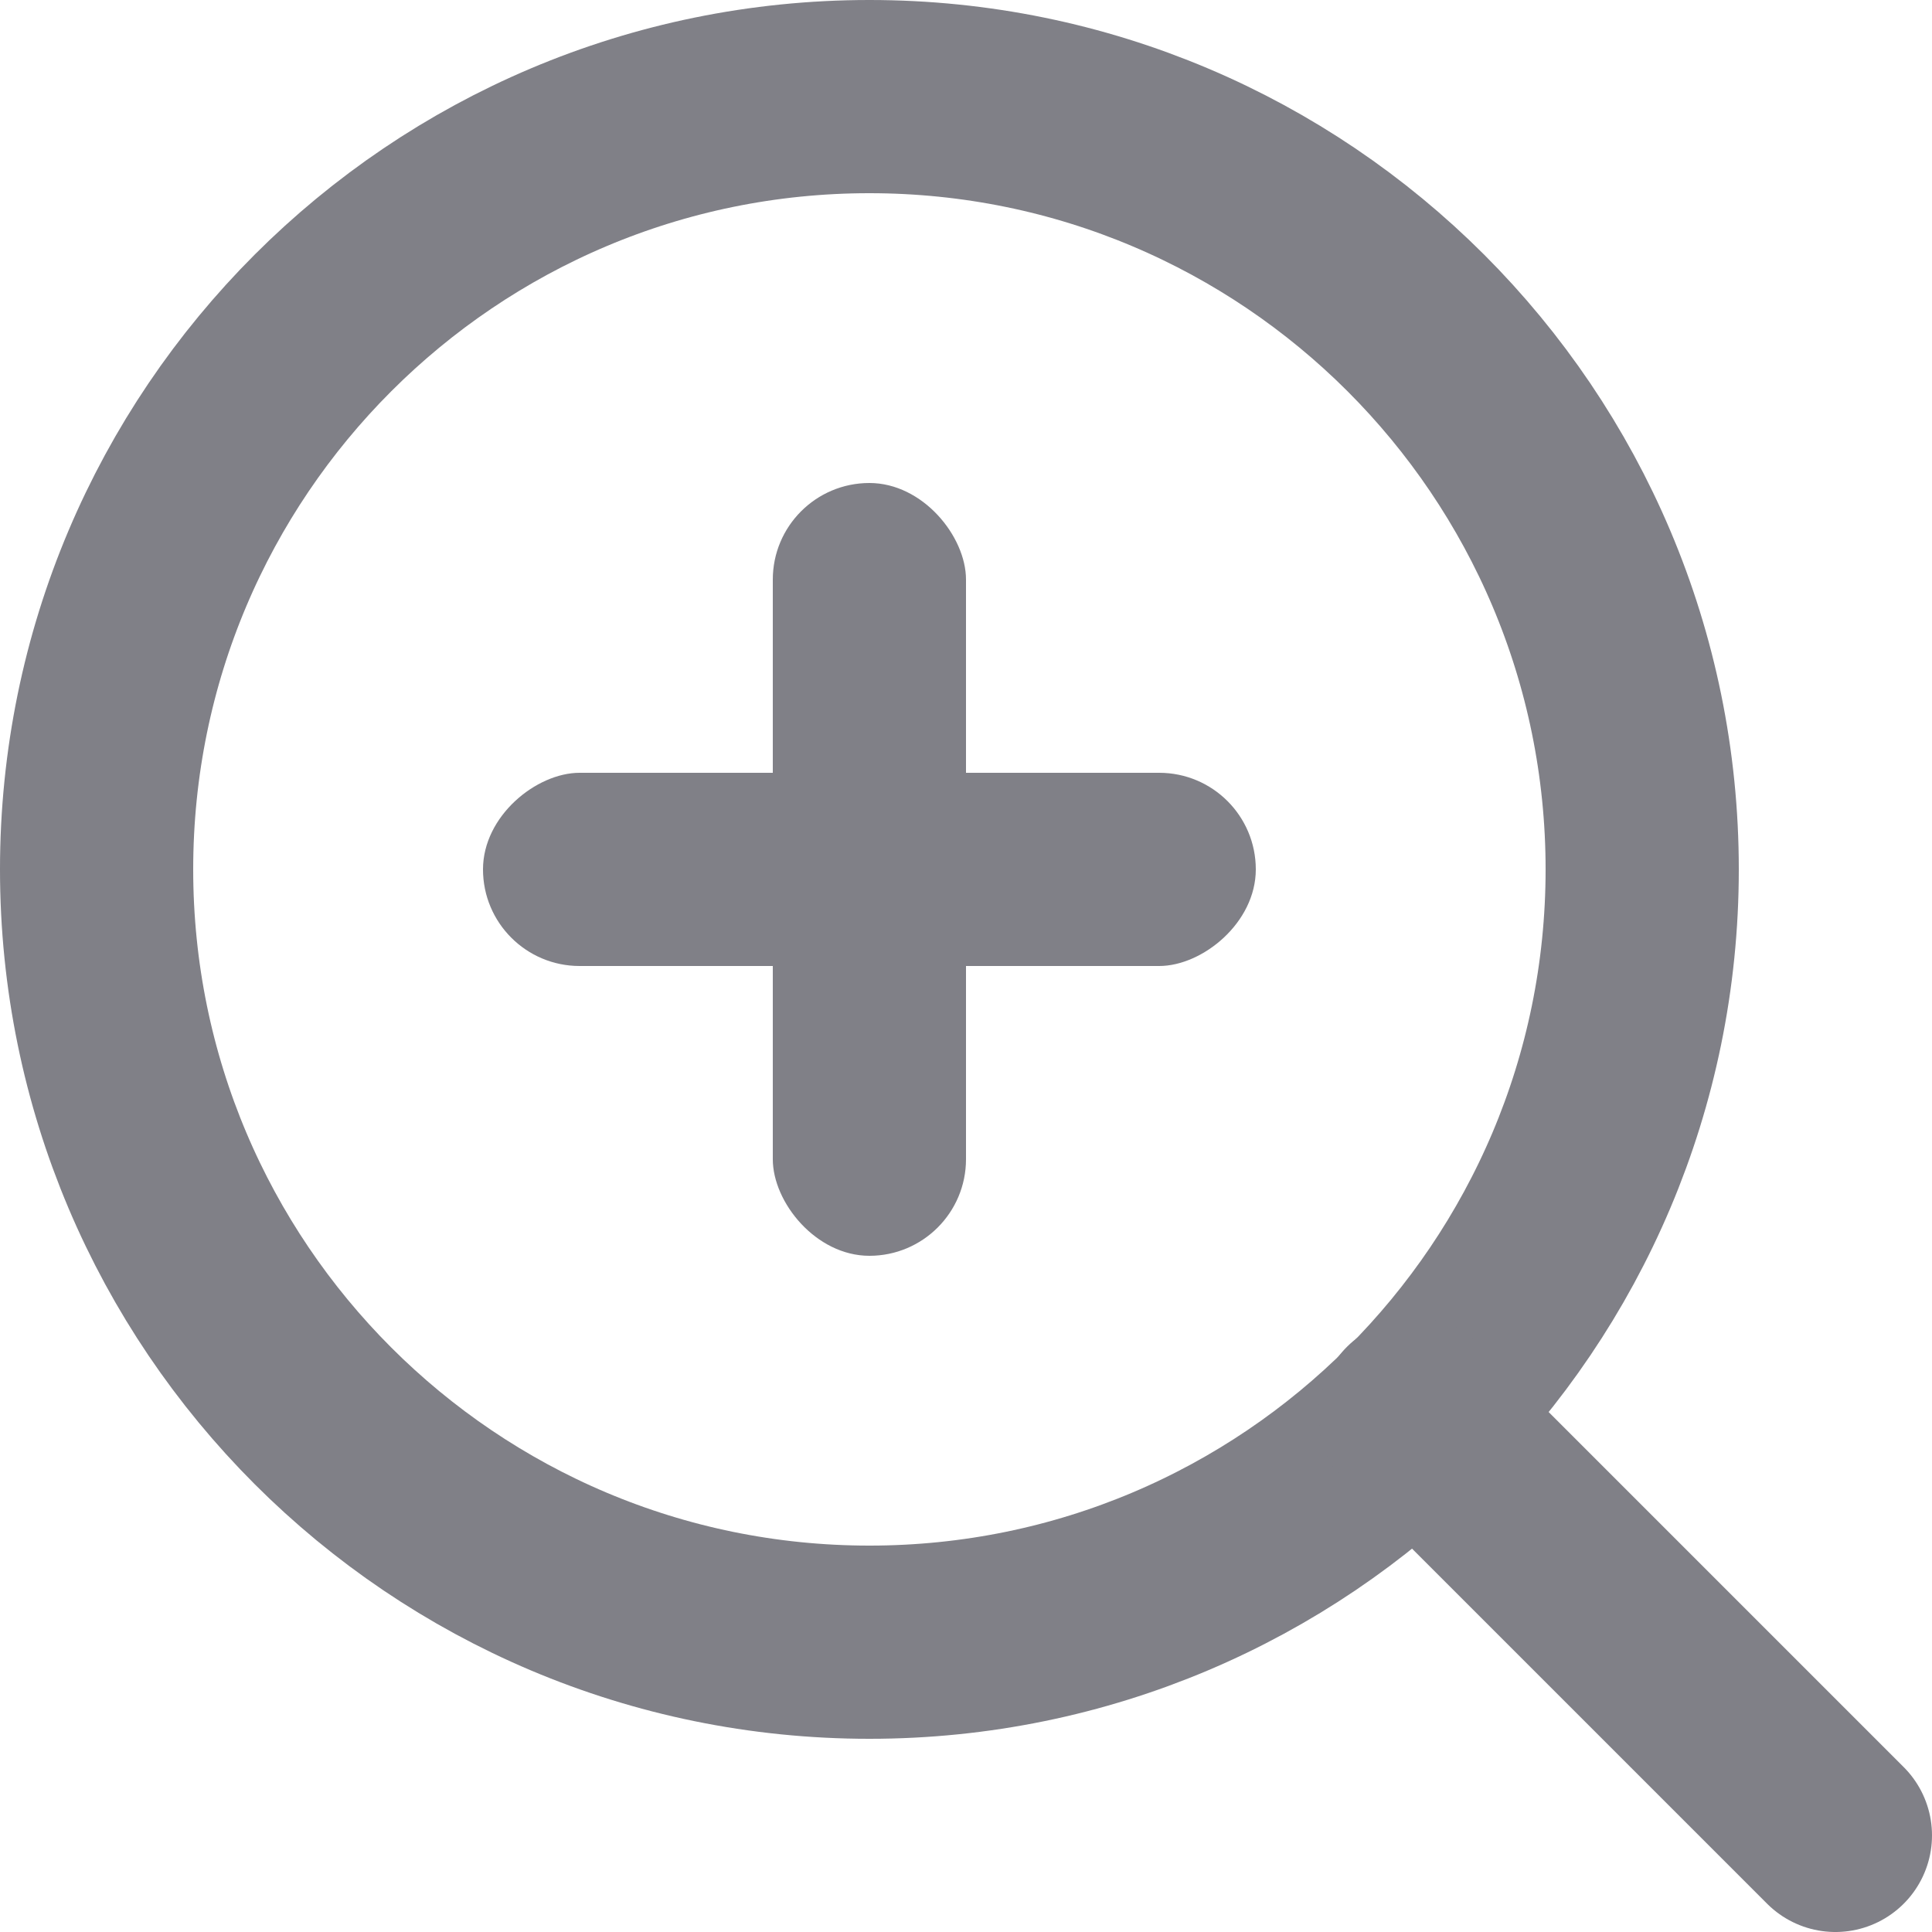 <svg width="20" height="20" viewBox="0 0 20 20" fill="none" xmlns="http://www.w3.org/2000/svg">
<g clip-path="url(#clip0_33_1254)">
<path d="M9 17C13.418 17 17 13.418 17 9C17 4.582 13.418 1 9 1C4.582 1 1 4.582 1 9C1 13.418 4.582 17 9 17Z" stroke="#808087" stroke-width="2" stroke-linecap="round" stroke-linejoin="round"/>
<path d="M19 19L14.65 14.65" stroke="#808087" stroke-width="2" stroke-linecap="round" stroke-linejoin="round"/>
<rect x="8" y="5" width="2" height="8" rx="1" fill="#808087"/>
<rect x="13" y="8" width="2" height="8" rx="1" transform="rotate(90 13 8)" fill="#808087"/>
</g>
<defs>
<clipPath id="clip0_33_1254">
<rect width="20" height="20" fill="white"/>
</clipPath>
</defs>
</svg>
